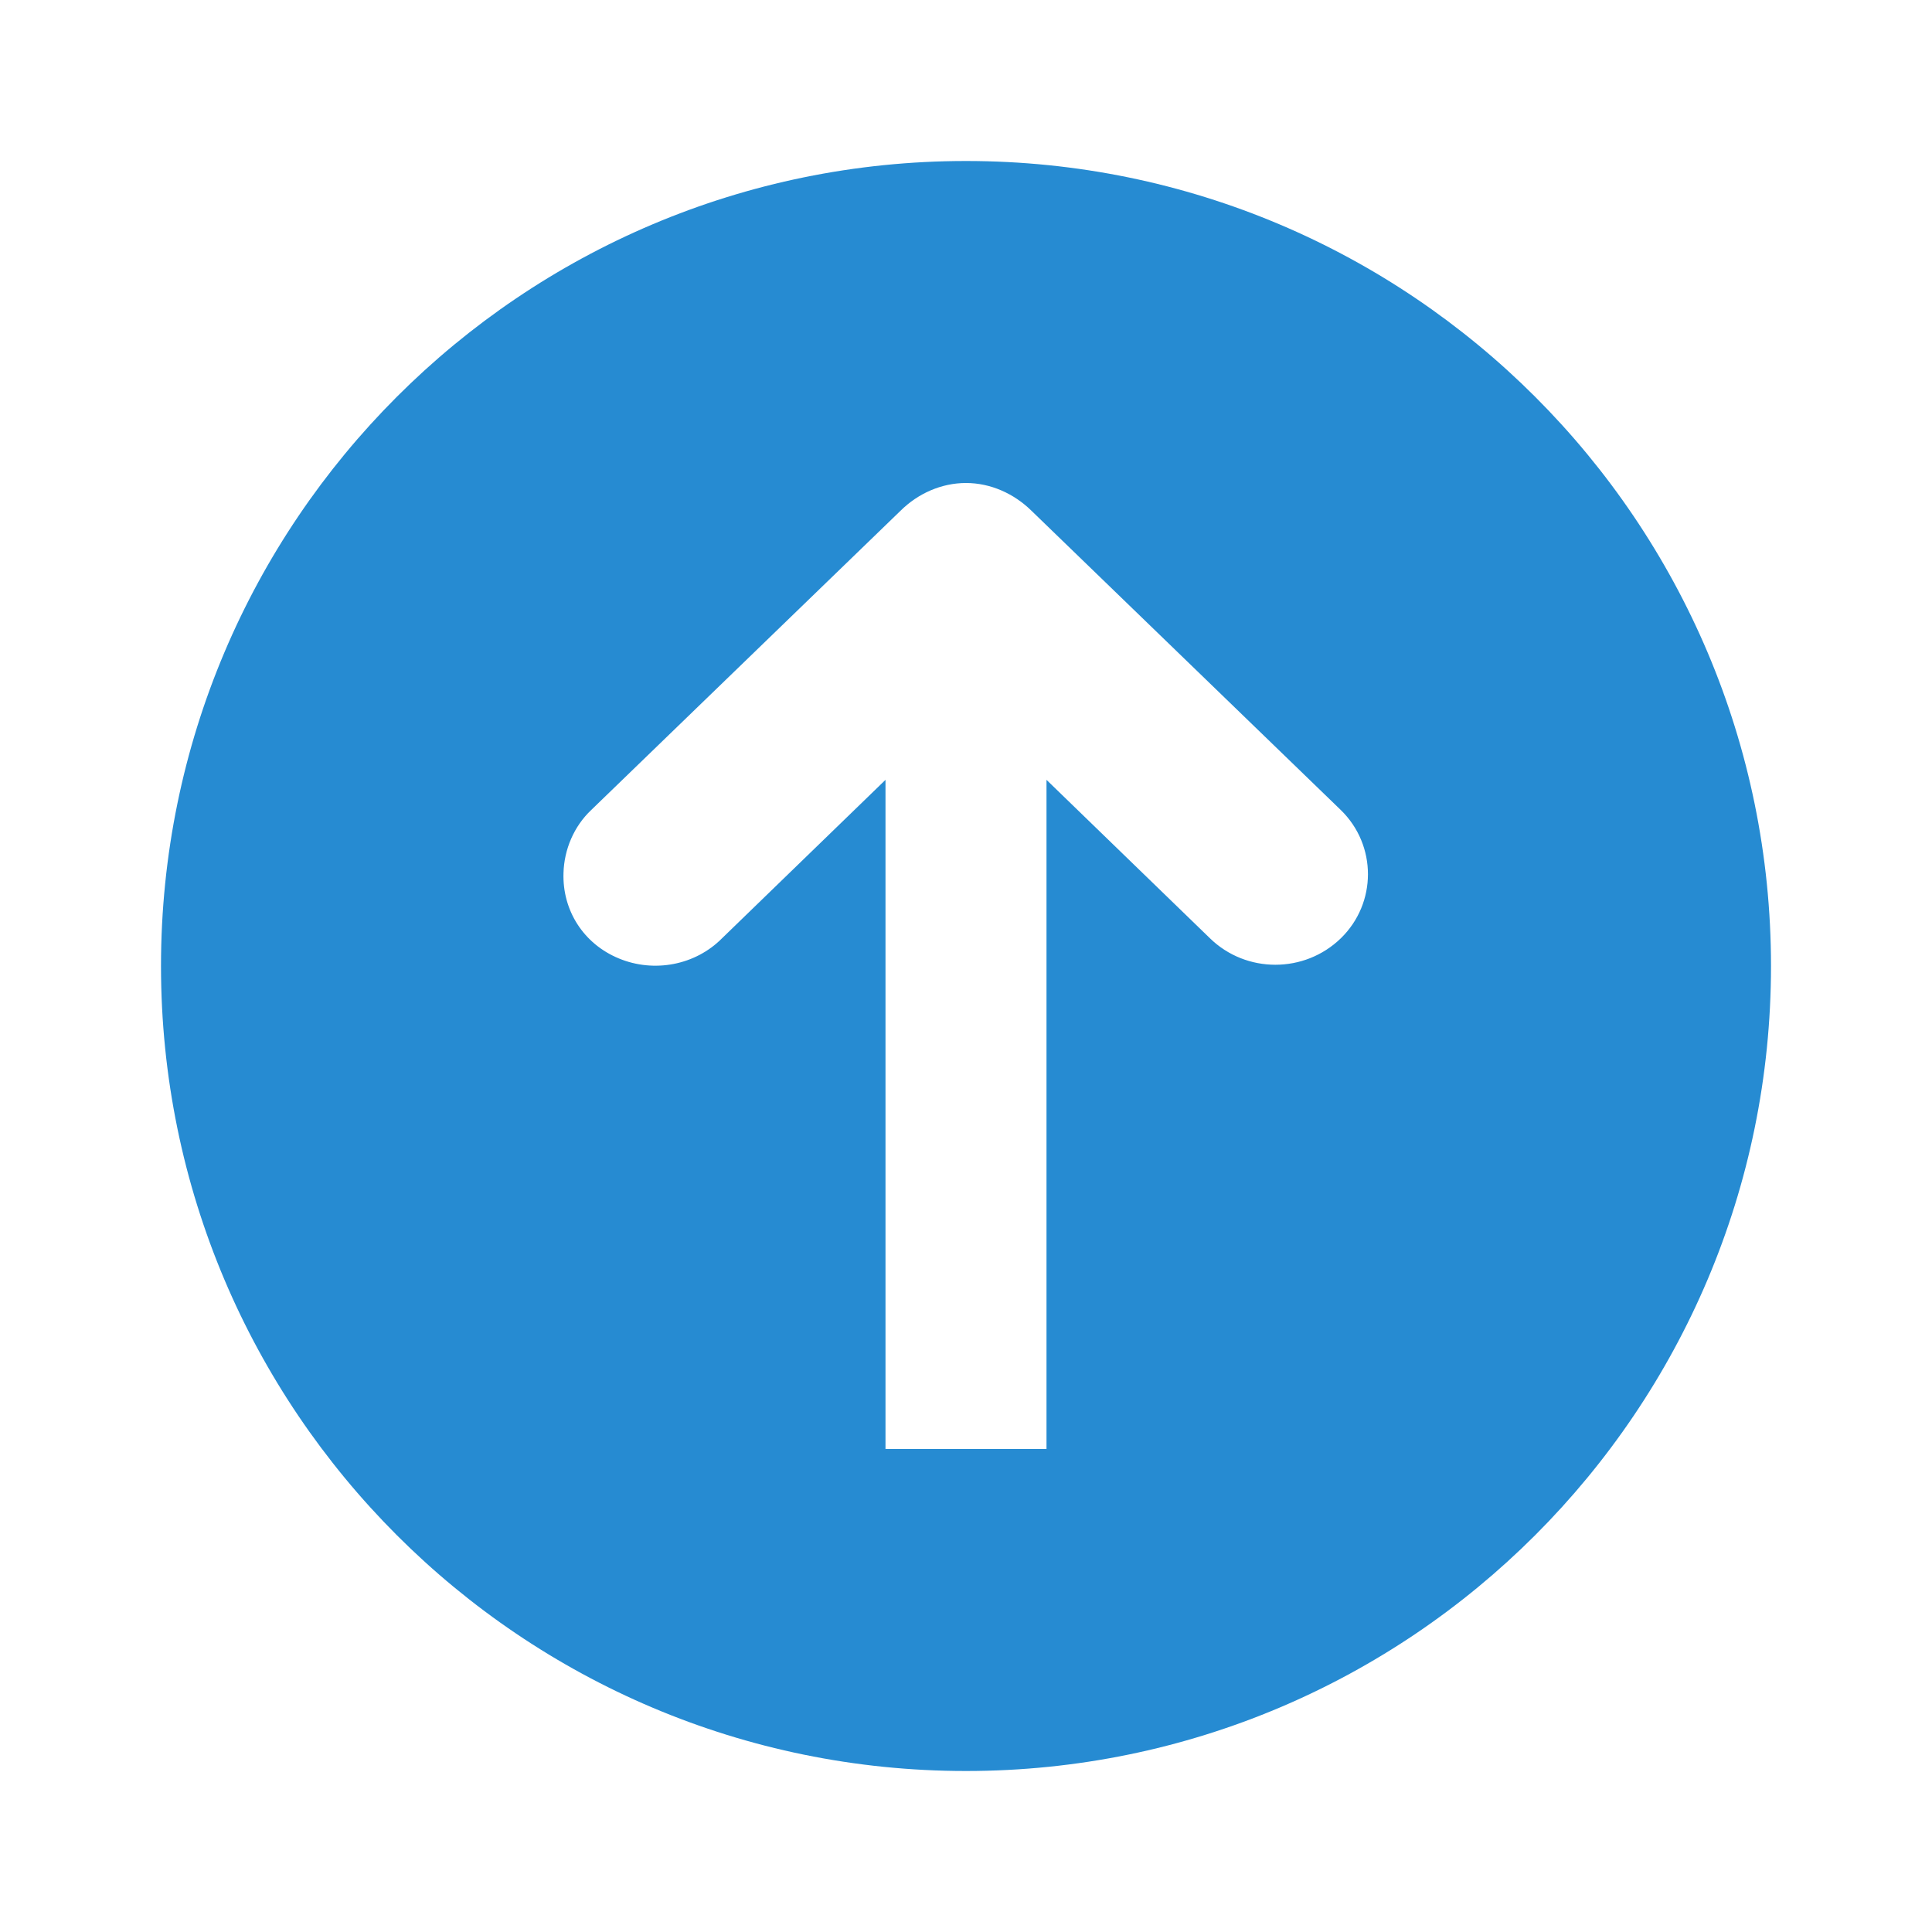 <?xml version="1.0" encoding="UTF-8" standalone="no"?>
<svg
   xmlns:dc="http://purl.org/dc/elements/1.1/"
   xmlns:cc="http://creativecommons.org/ns#"
   xmlns:rdf="http://www.w3.org/1999/02/22-rdf-syntax-ns#"
   xmlns:svg="http://www.w3.org/2000/svg"
   xmlns="http://www.w3.org/2000/svg"
   xmlns:sodipodi="http://sodipodi.sourceforge.net/DTD/sodipodi-0.dtd"
   xmlns:inkscape="http://www.inkscape.org/namespaces/inkscape"
   width="48"
   height="48"
   viewBox="0 0 48 48"
   id="svg3749"
   version="1.1"
   inkscape:version="0.48.4 r9939"
   sodipodi:docname="go-up.svg">
  <defs
     id="defs3757" />
  <sodipodi:namedview
     pagecolor="#ffffff"
     bordercolor="#666666"
     borderopacity="1"
     objecttolerance="10"
     gridtolerance="10"
     guidetolerance="10"
     inkscape:pageopacity="0"
     inkscape:pageshadow="2"
     inkscape:window-width="640"
     inkscape:window-height="480"
     id="namedview3755"
     showgrid="false"
     inkscape:zoom="4.9166667"
     inkscape:cx="24"
     inkscape:cy="24"
     inkscape:window-x="454"
     inkscape:window-y="307"
     inkscape:window-maximized="0"
     inkscape:current-layer="svg3749" />
  <path
     style="fill:#268bd2;fill-rule:evenodd"
     d="M 24 4 C 12.957 4 4 12.957 4 24 C 4 35.043 12.957 44 24 44 C 35.043 44 44 35.043 44 24 C 44 12.957 35.043 4 24 4 z M 24 12 C 24.609 12 25.191 12.262 25.625 12.688 L 33.312 20.125 C 34.211 21 34.211 22.438 33.312 23.312 C 32.41 24.188 30.961 24.188 30.062 23.312 L 26 19.375 L 26 36 L 22 36 L 22 19.375 L 17.938 23.312 C 17.277 23.98 16.25 24.176 15.375 23.812 C 14.496 23.449 13.969 22.617 14 21.688 C 14.016 21.102 14.262 20.527 14.688 20.125 L 22.375 12.688 C 22.805 12.262 23.387 12 24 12 z "
     id="path3751" />
</svg>
